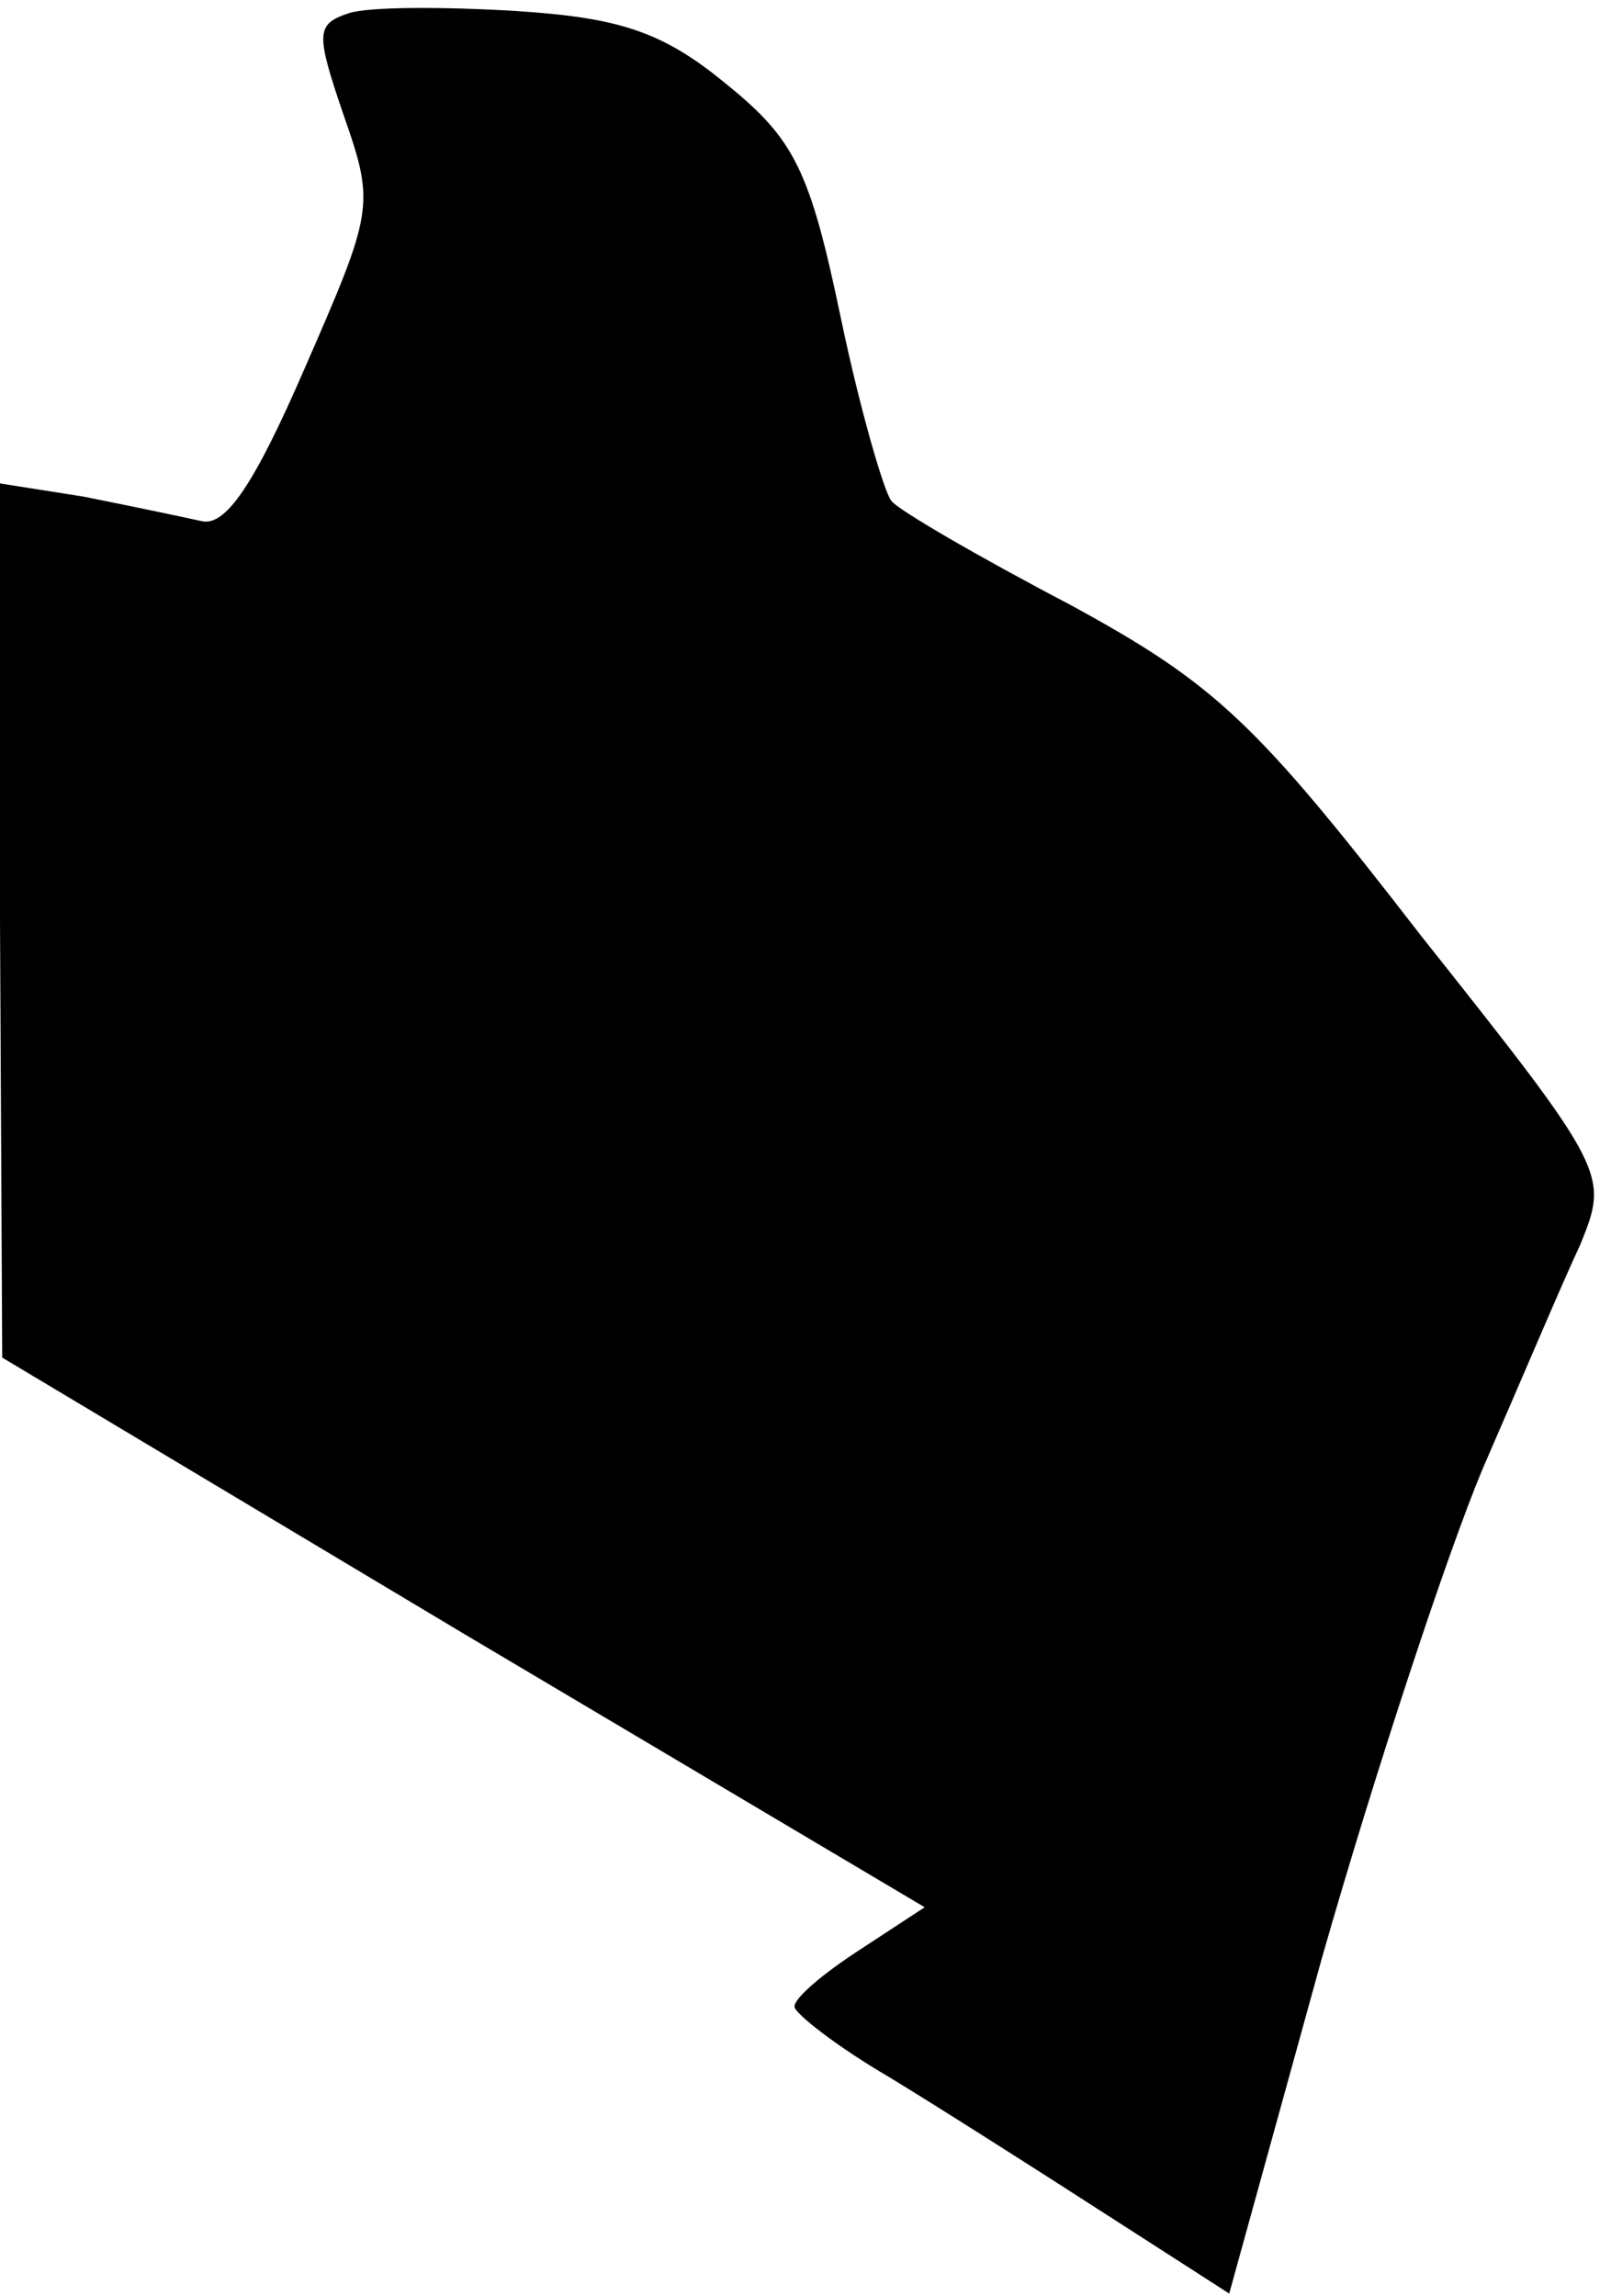 <?xml version="1.0" standalone="no"?>
<!DOCTYPE svg PUBLIC "-//W3C//DTD SVG 20010904//EN"
 "http://www.w3.org/TR/2001/REC-SVG-20010904/DTD/svg10.dtd">
<svg version="1.0" xmlns="http://www.w3.org/2000/svg"
 width="73pt" height="104pt" viewBox="0 0 73 104"
 preserveAspectRatio="xMidYMid meet">
<g transform="translate(0,104) scale(0.1,-0.1)"
fill="#000000" stroke="none">
<path fill="#000000" stroke="none" d="M158 1034 c-15 -5 -15 -9 -2 -47 14
-40 13 -43 -18 -114 -23 -53 -36 -72 -47 -69 -9 2 -33 7 -53 11 l-38 6 0 -198
1 -198 209 -125 209 -124 -29 -19 c-17 -11 -30 -22 -30 -26 0 -3 19 -18 43
-32 23 -14 67 -42 98 -62 l56 -36 42 152 c24 84 57 184 73 222 17 39 36 84 44
101 13 32 13 33 -72 140 -75 97 -93 114 -159 150 -42 22 -78 43 -81 47 -3 3
-14 40 -23 83 -14 67 -21 81 -52 106 -29 24 -49 30 -95 33 -33 2 -67 2 -76 -1z"/>
</g>
</svg>
